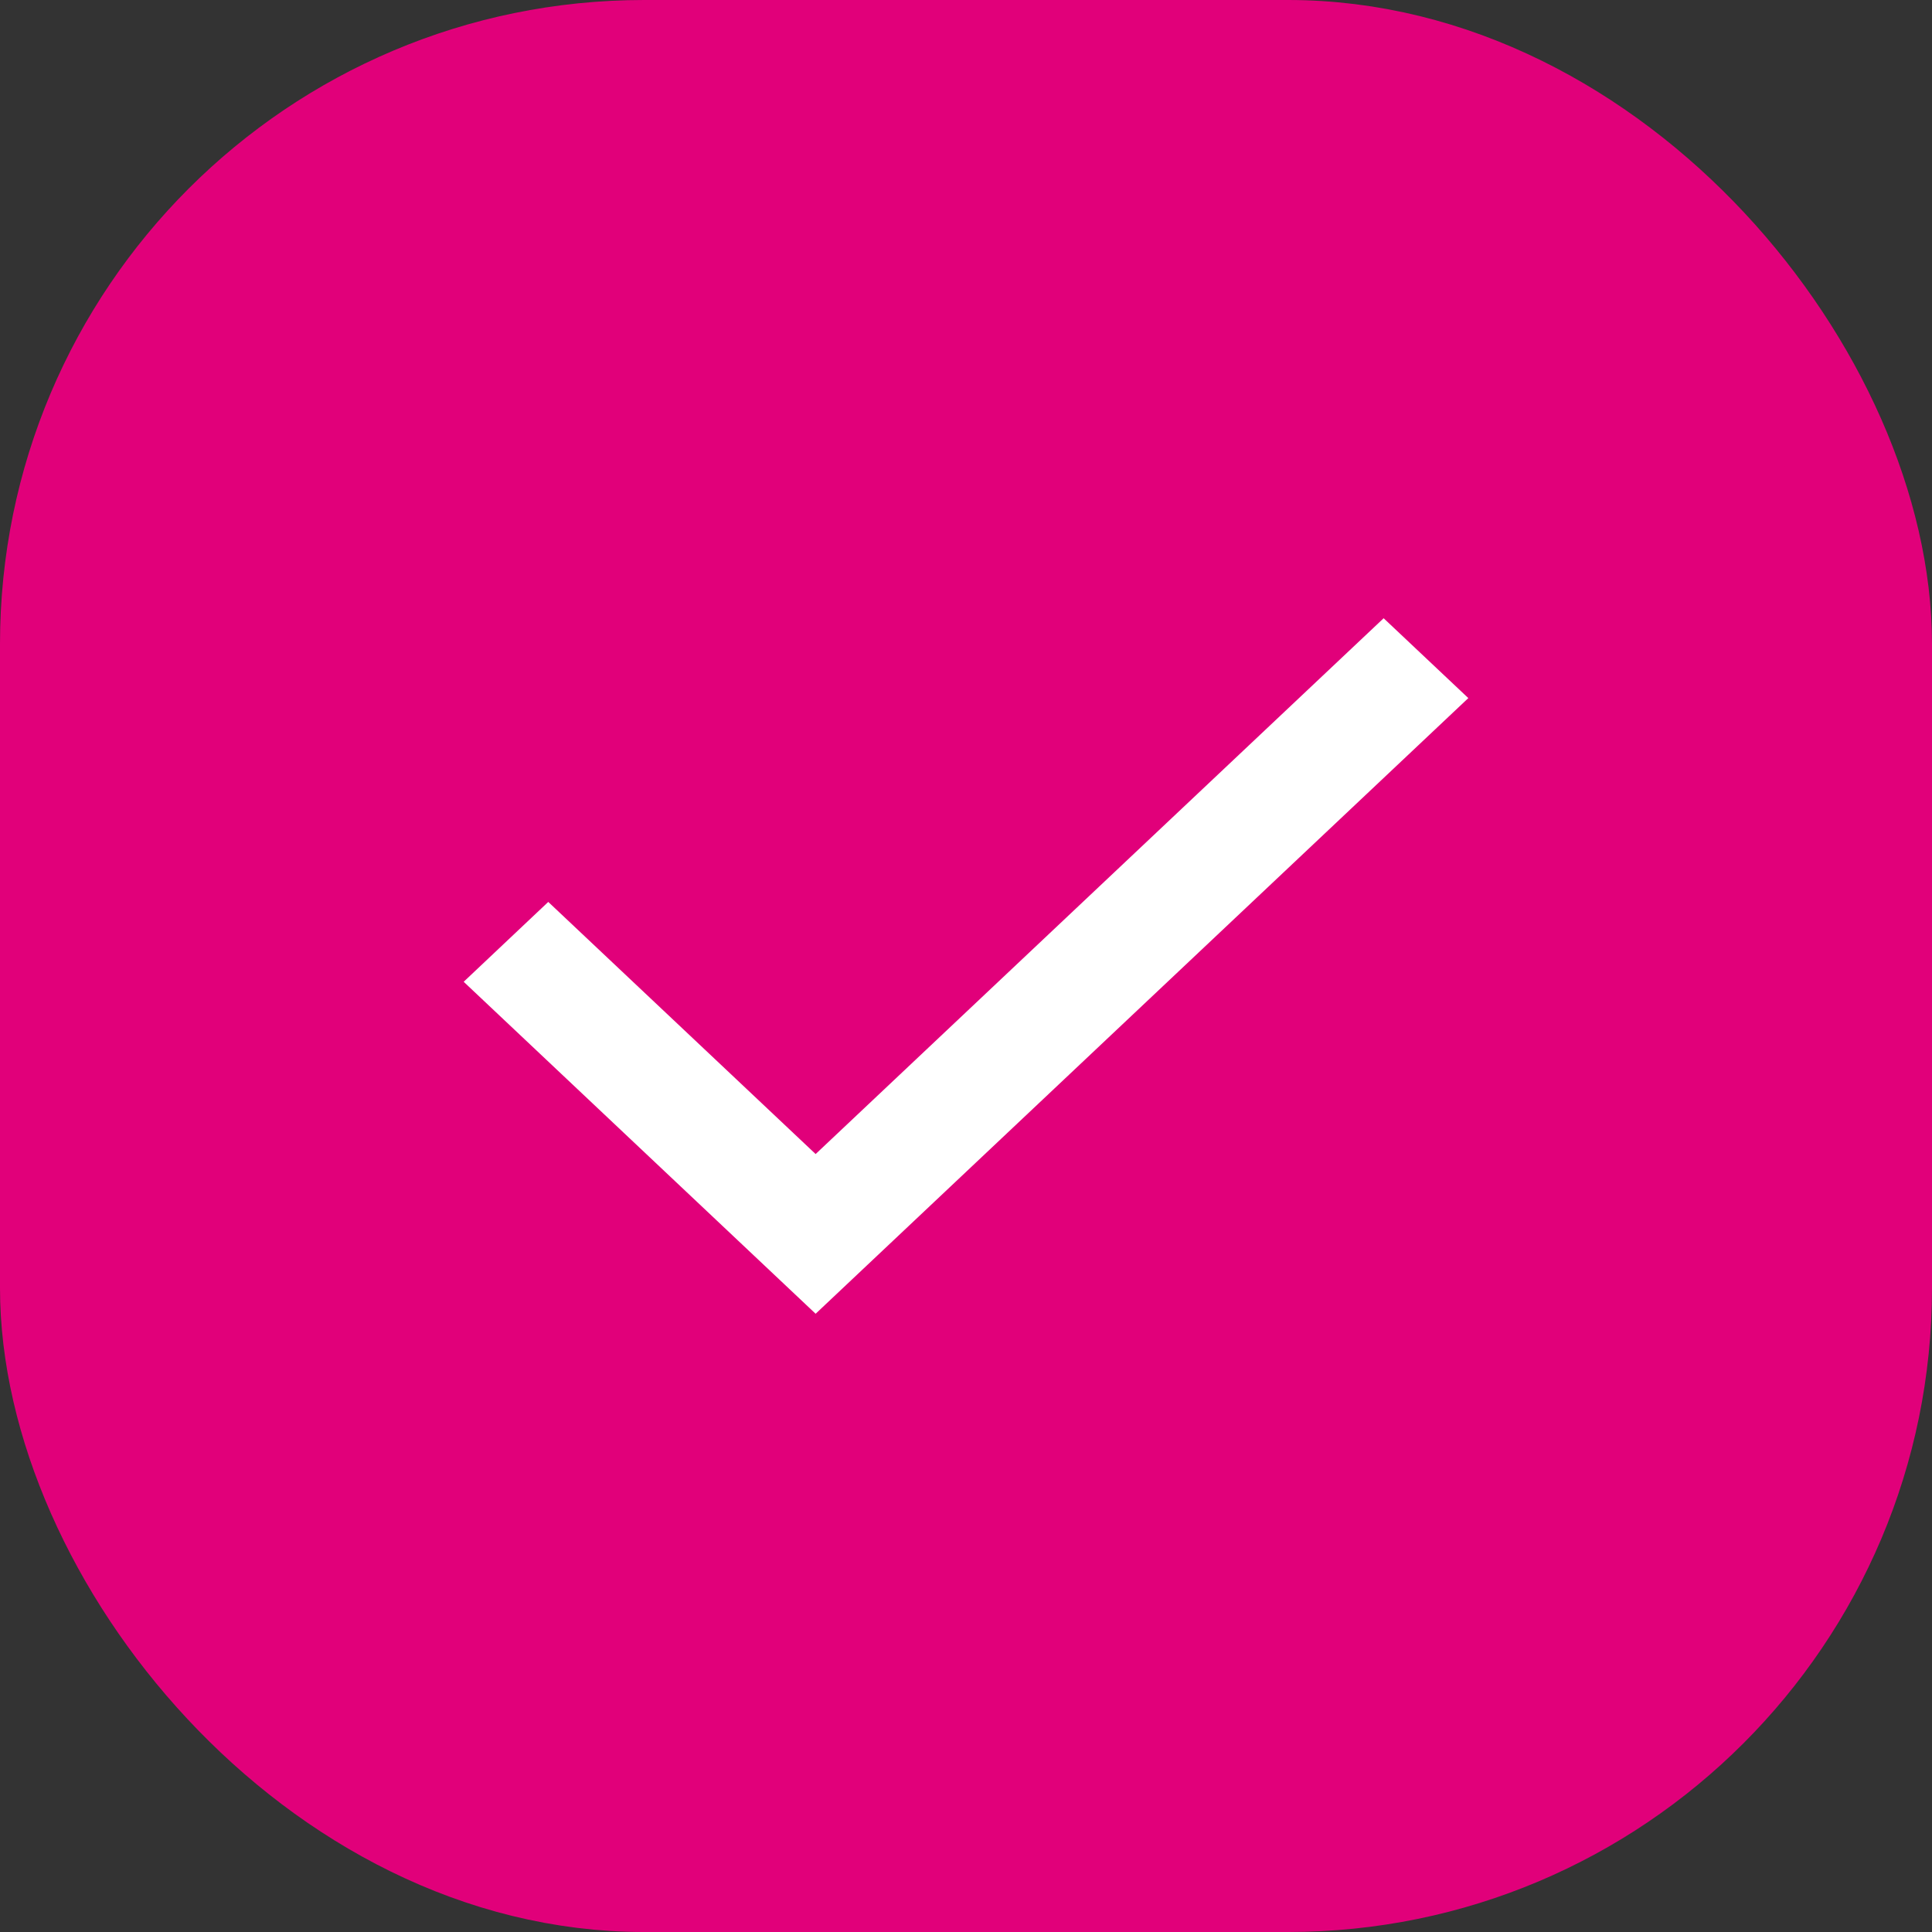 <svg width="18" height="18" viewBox="0 0 18 18" fill="none" xmlns="http://www.w3.org/2000/svg">
<rect x="0" y="0" width="18" height="18" fill="#333333" stroke="none"/>
<rect x="0.5" y="0.5" width="17" height="17" rx="5.5" fill="#E1007A"/>
<path d="M7.599 12.24L4.32 9.147L5.108 8.403L7.599 10.752L12.891 5.76L13.68 6.504L7.599 12.24Z" fill="white"/>
<rect x="0.5" y="0.5" width="17" height="17" rx="5.5" stroke="#E1007A"/>
</svg>

